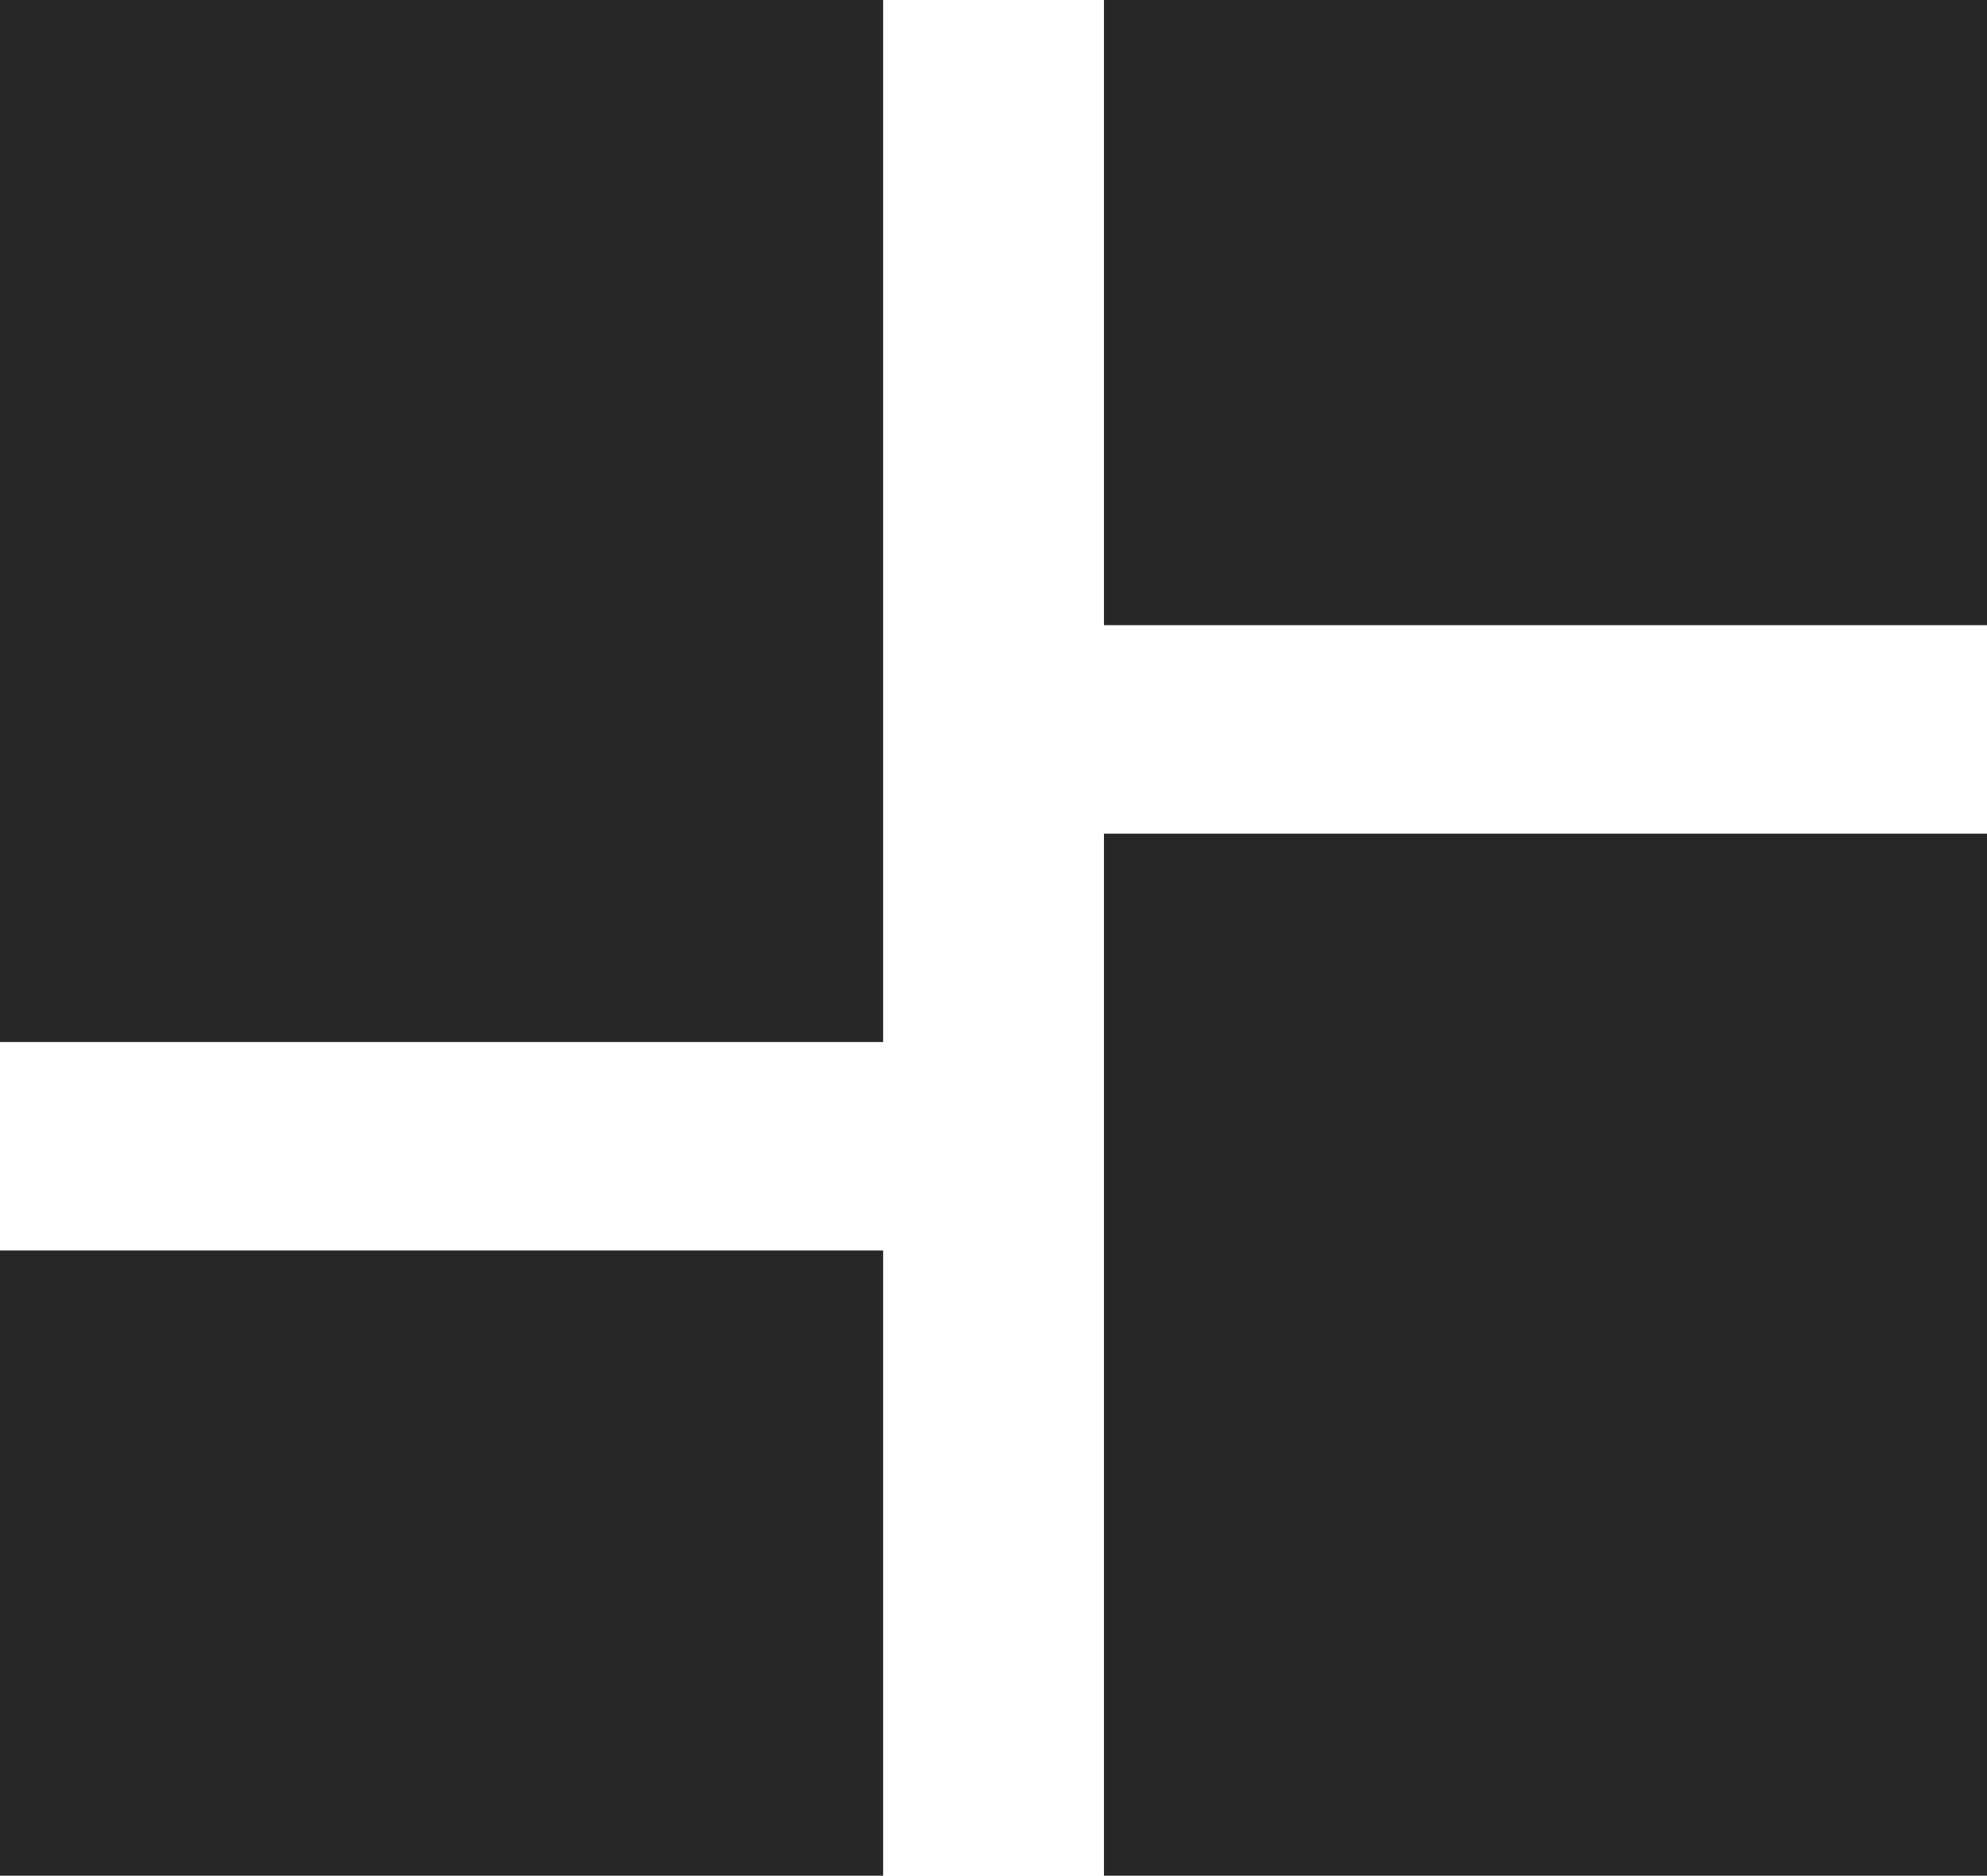 <svg xmlns="http://www.w3.org/2000/svg" width="19.428" height="18.337" viewBox="0 0 19.428 18.337"><path d="M4.5,14.687h8.635V4.5H4.5Zm0,8.15h8.635V16.725H4.5Zm10.794,0h8.635V12.65H15.294Zm0-18.337v6.112h8.635V4.5Z" transform="translate(-4.5 -4.5)" fill="#272727"/></svg>